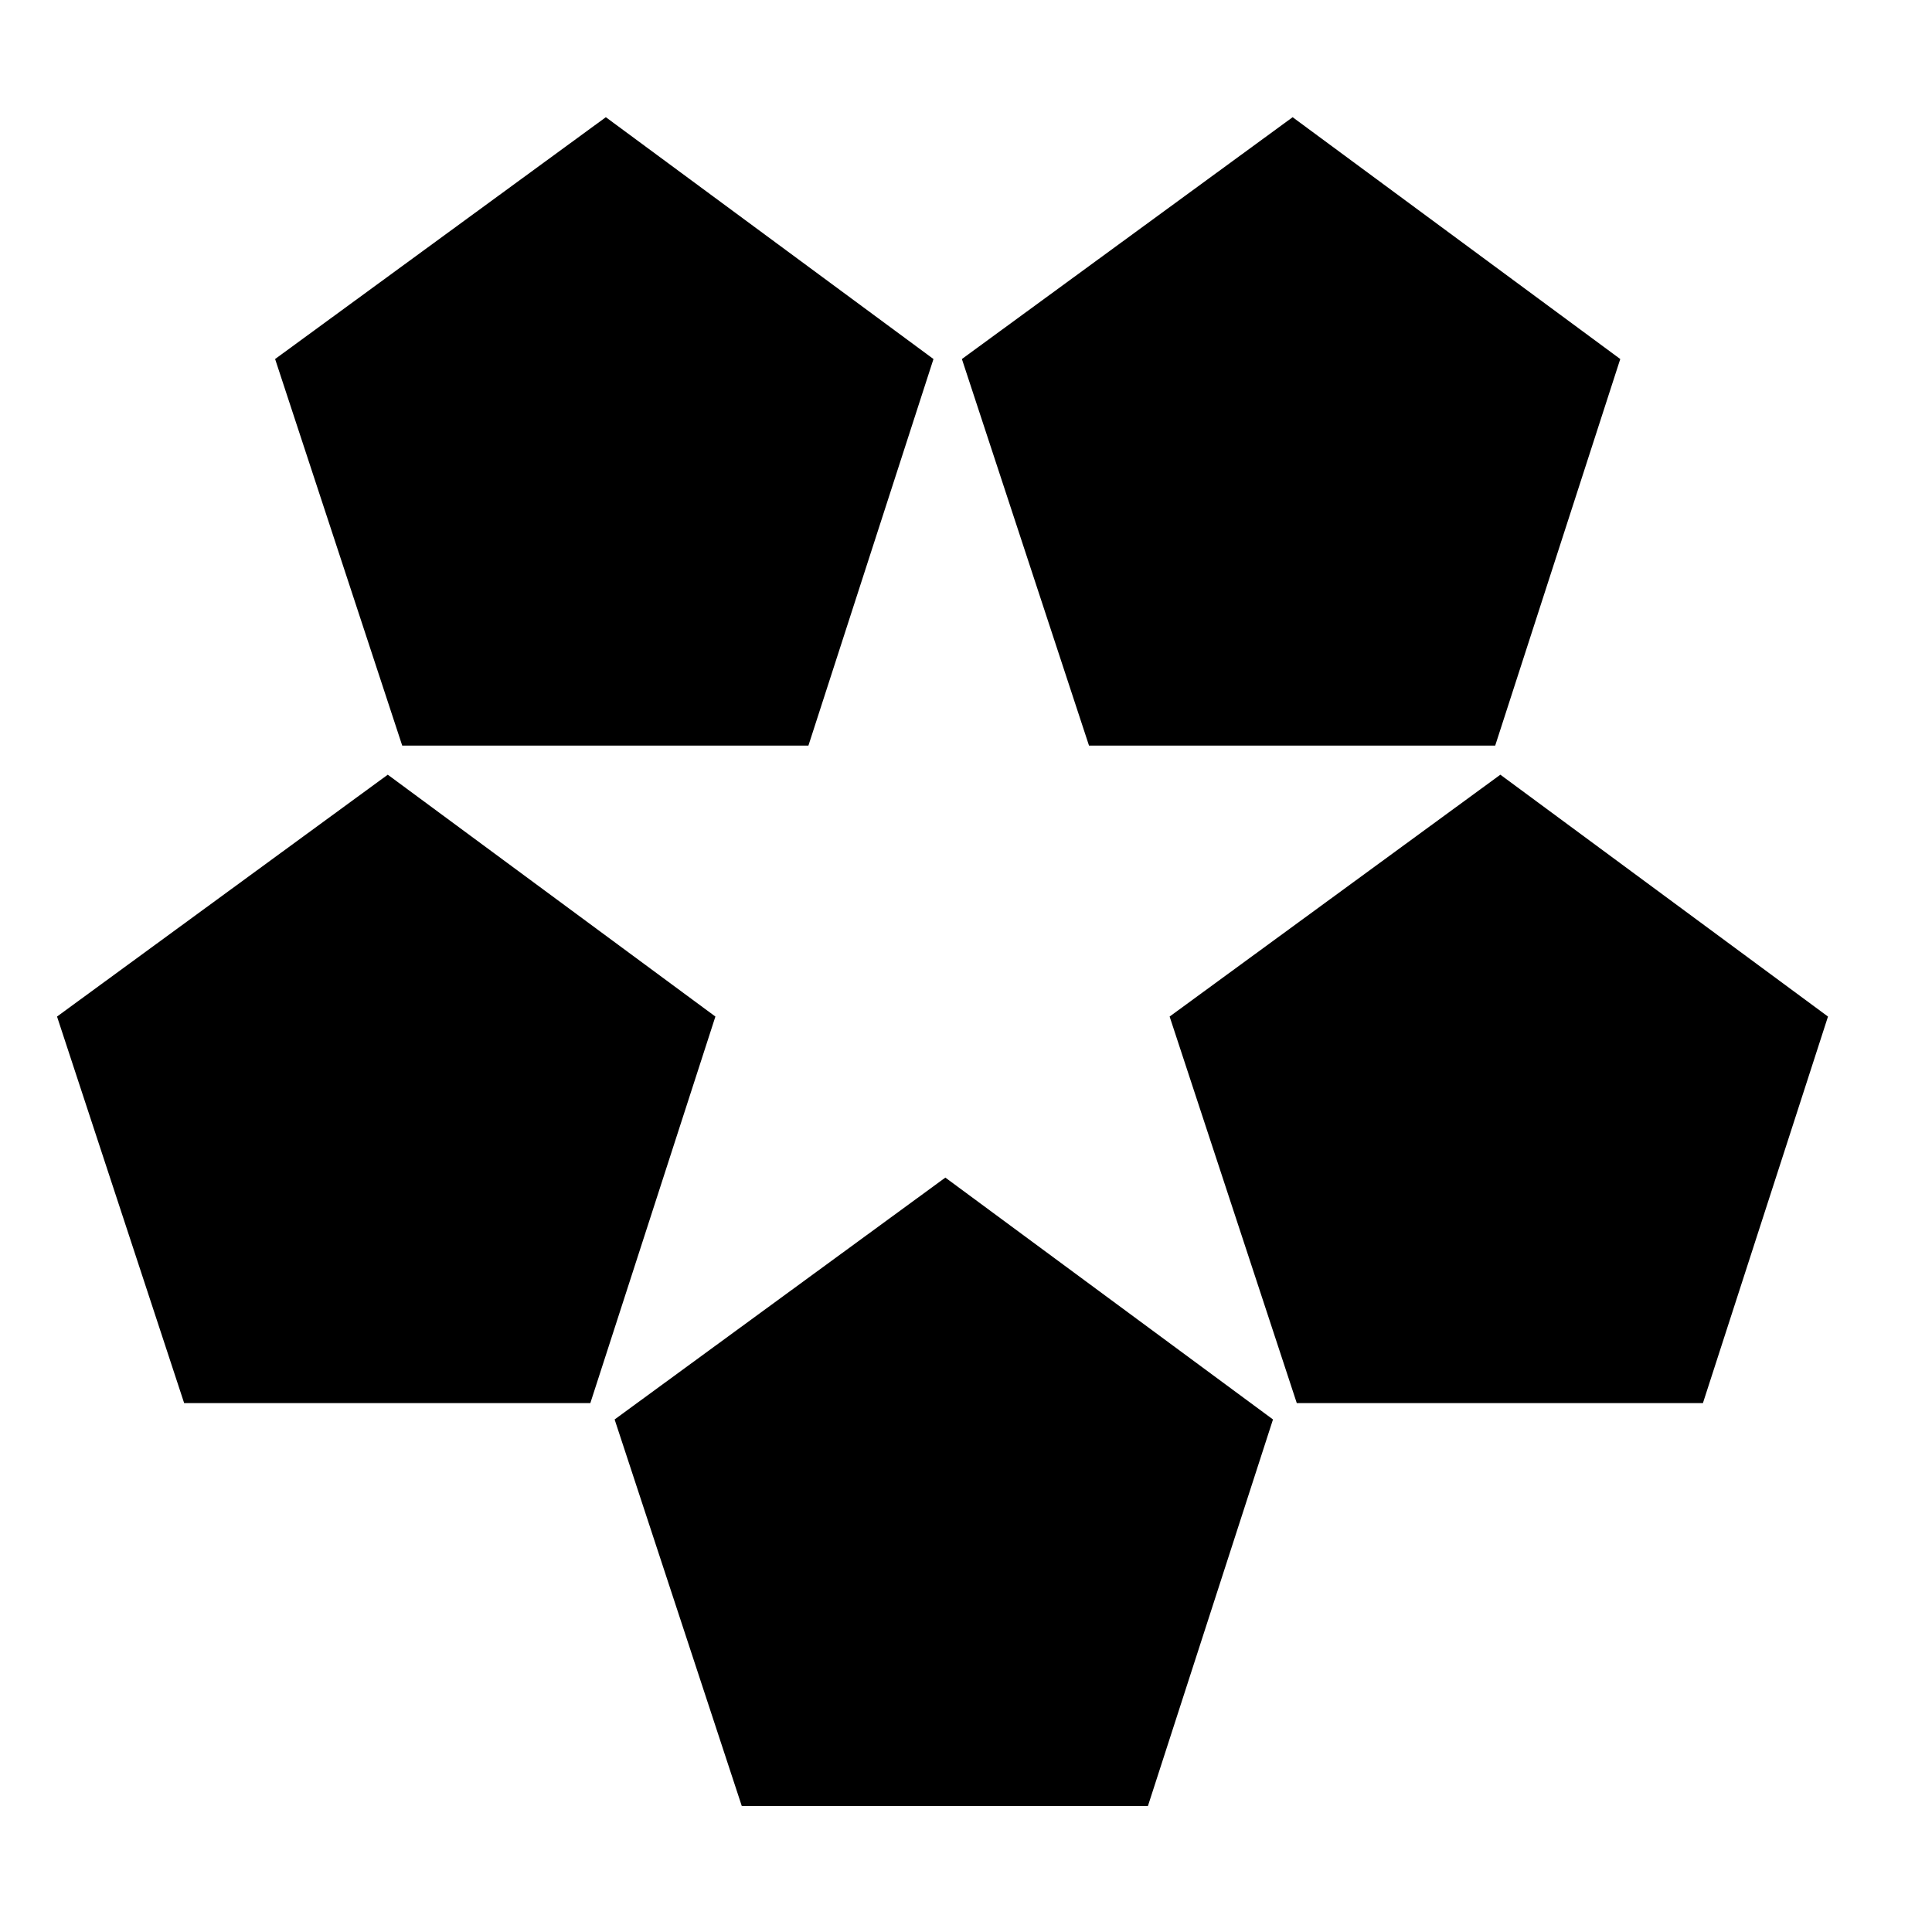 <svg class="icon" xmlns="http://www.w3.org/2000/svg" viewBox="0 0 48 48">
    <title>The Vaulters</title>
    <path fill="currentColor" d="M23.898 8.92l8.217-6.008 8.14 6.008-3.107 9.604H27.056zM15.27 35.266l8.217-6.009 8.14 6.009-3.107 9.603H18.429zM29.059 25.256l8.217-6.009 8.14 6.009-3.107 9.603H32.218zM1.417 25.256l8.217-6.009 8.14 6.009-3.107 9.603H4.575zM6.835 8.92l8.217-6.008 8.14 6.008-3.107 9.604H9.993z"></path>
</svg>